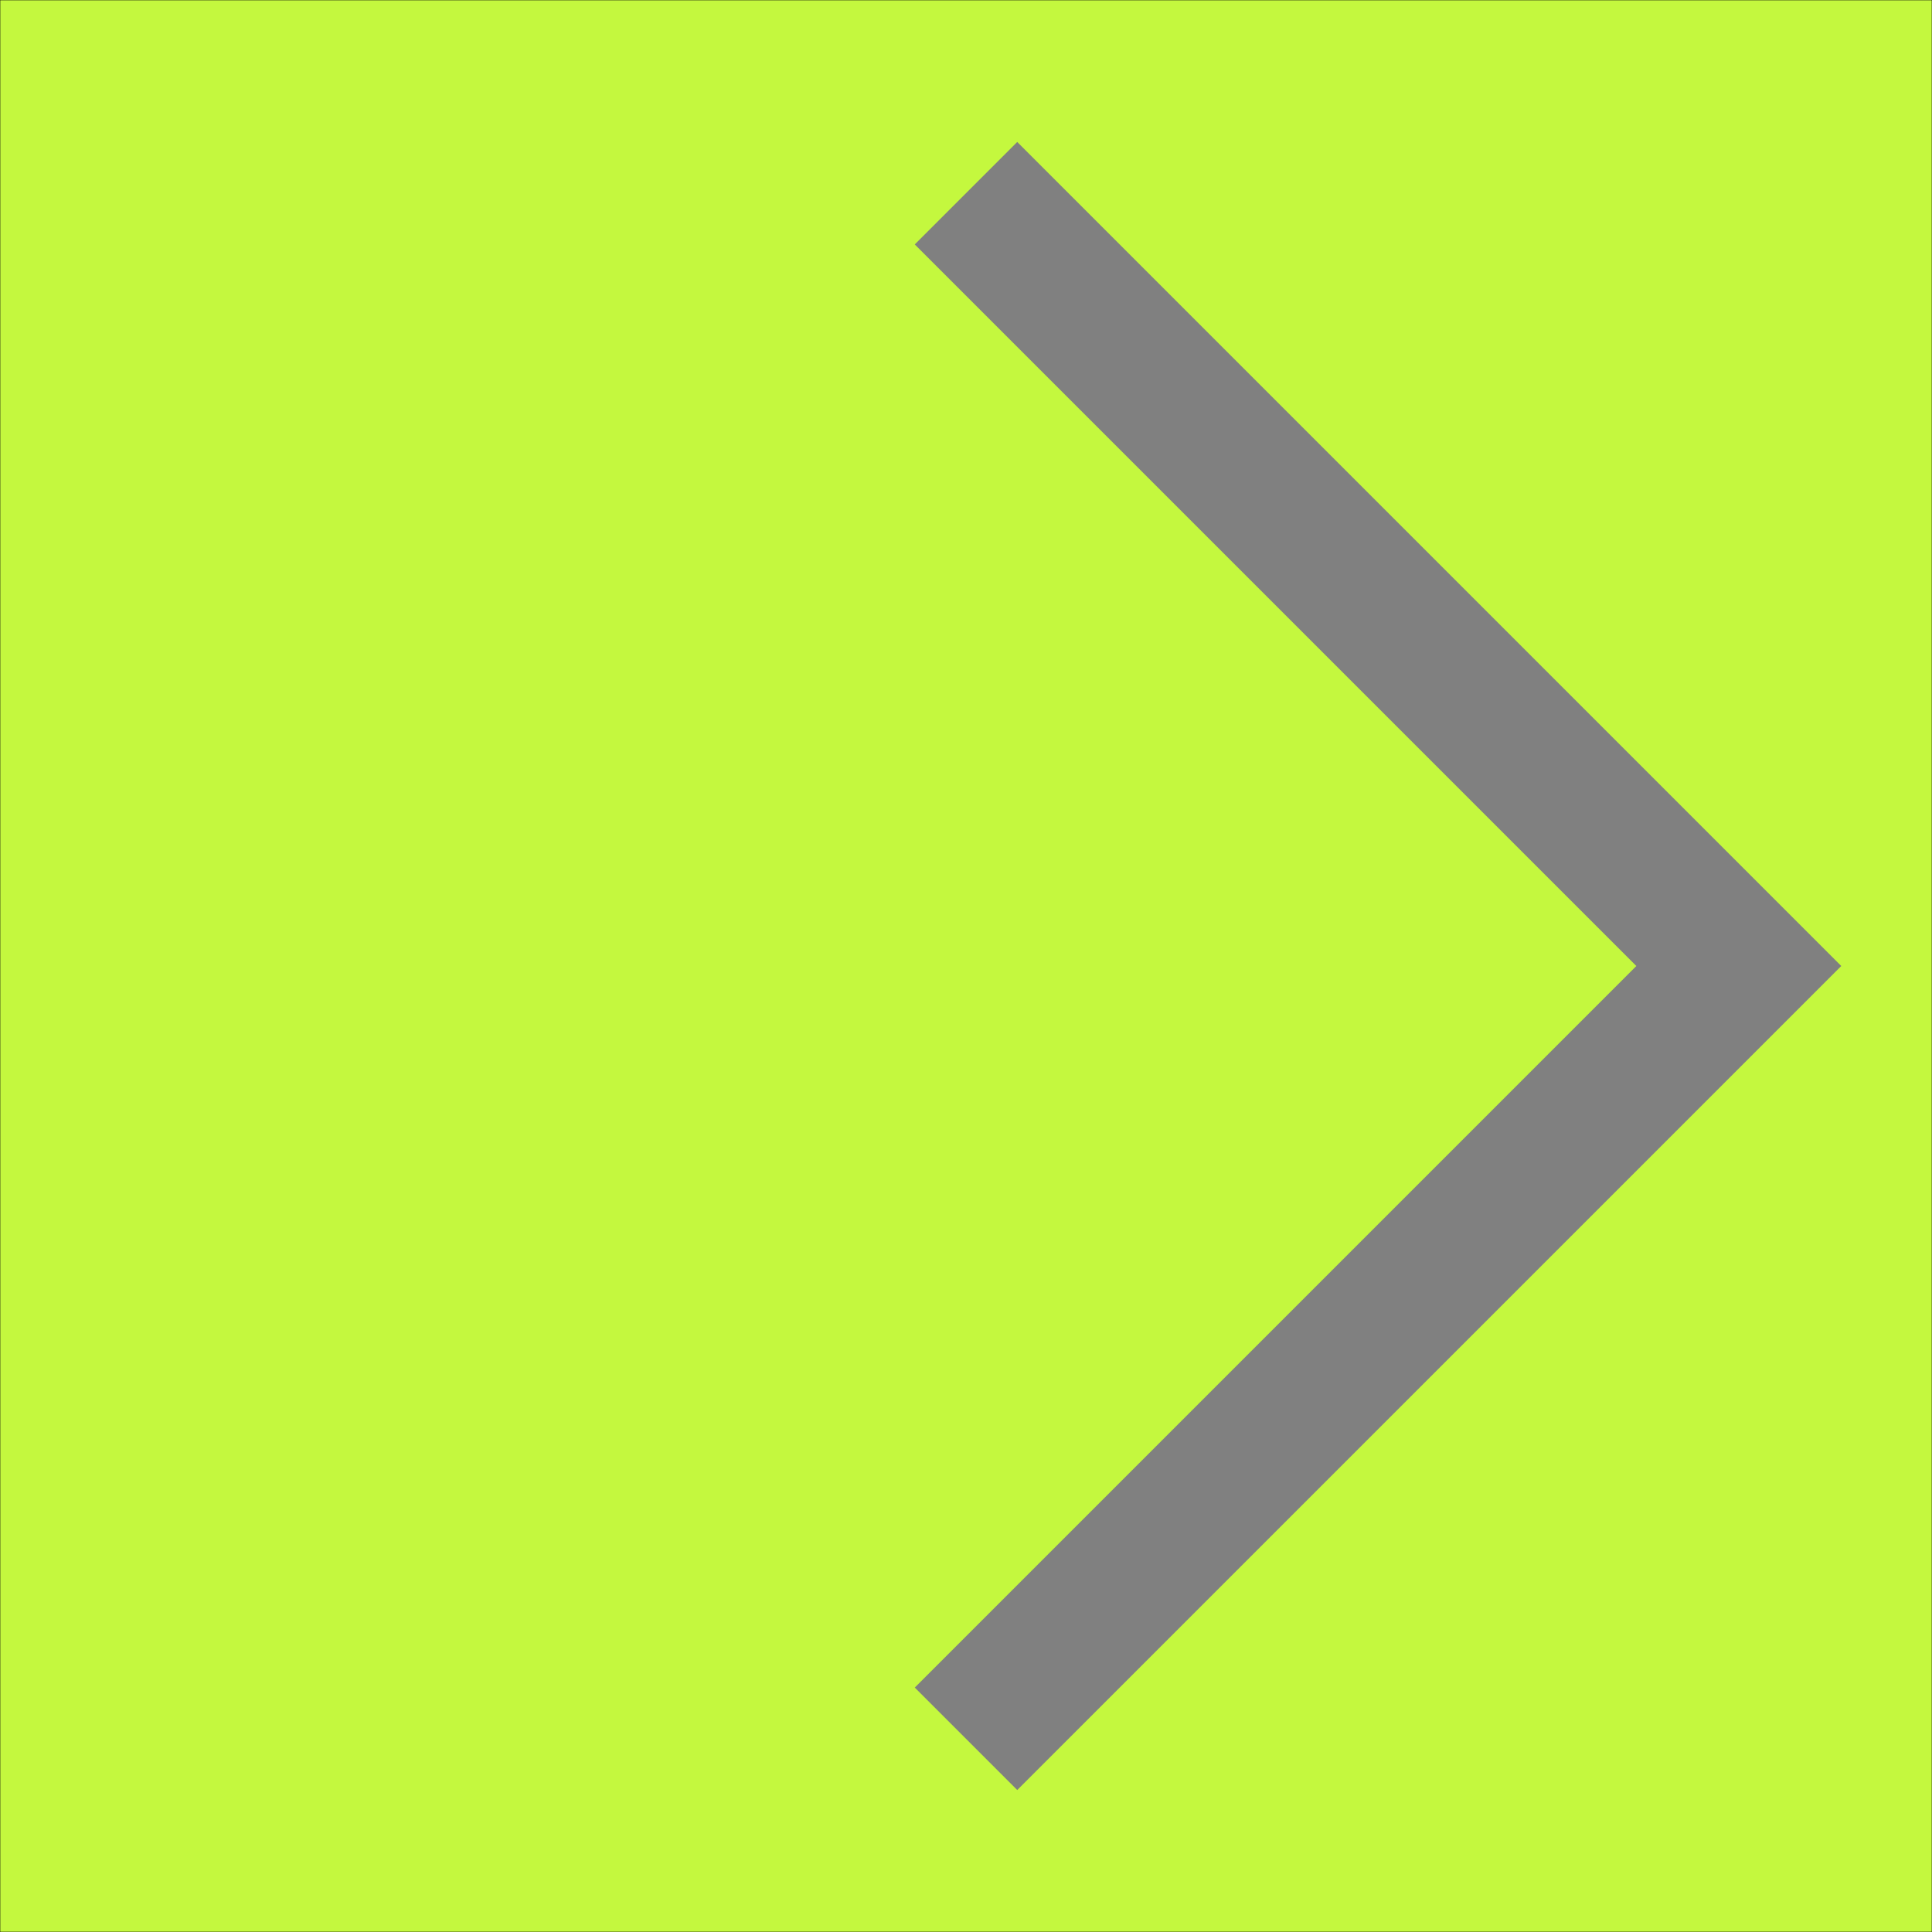 <?xml version="1.0" encoding="UTF-8"?>
<!DOCTYPE svg PUBLIC "-//W3C//DTD SVG 1.1//EN"
    "http://www.w3.org/Graphics/SVG/1.1/DTD/svg11.dtd">
<svg xmlns="http://www.w3.org/2000/svg" xmlns:xlink="http://www.w3.org/1999/xlink" version="1.1" width="40.0" height="40.0" font-size="1" viewBox="0 0 40 40"><g><g transform="matrix(1.0,0.0,0.0,1.0,20.0,20.0)"><g stroke="rgb(0,0,0)" stroke-opacity="1.0" fill="rgb(196,248,62)" fill-opacity="1.0" stroke-width="1.0e-2" font-size="1.0em"><path d="M 20.0,20.0 v -40.0 h -40.0 v 40.0 h 40.0 Z" /></g></g><g transform="matrix(1.0,0.0,0.0,1.0,20.0,20.0)"><g stroke="rgb(128,128,128)" stroke-opacity="1.0" fill="rgb(0,0,0)" fill-opacity="0.0" stroke-width="3.0" font-size="1.0em"><path d="M 0.0,16.0 l 16.0,-16.0 l -16.0,-16.0 " /></g></g></g></svg>